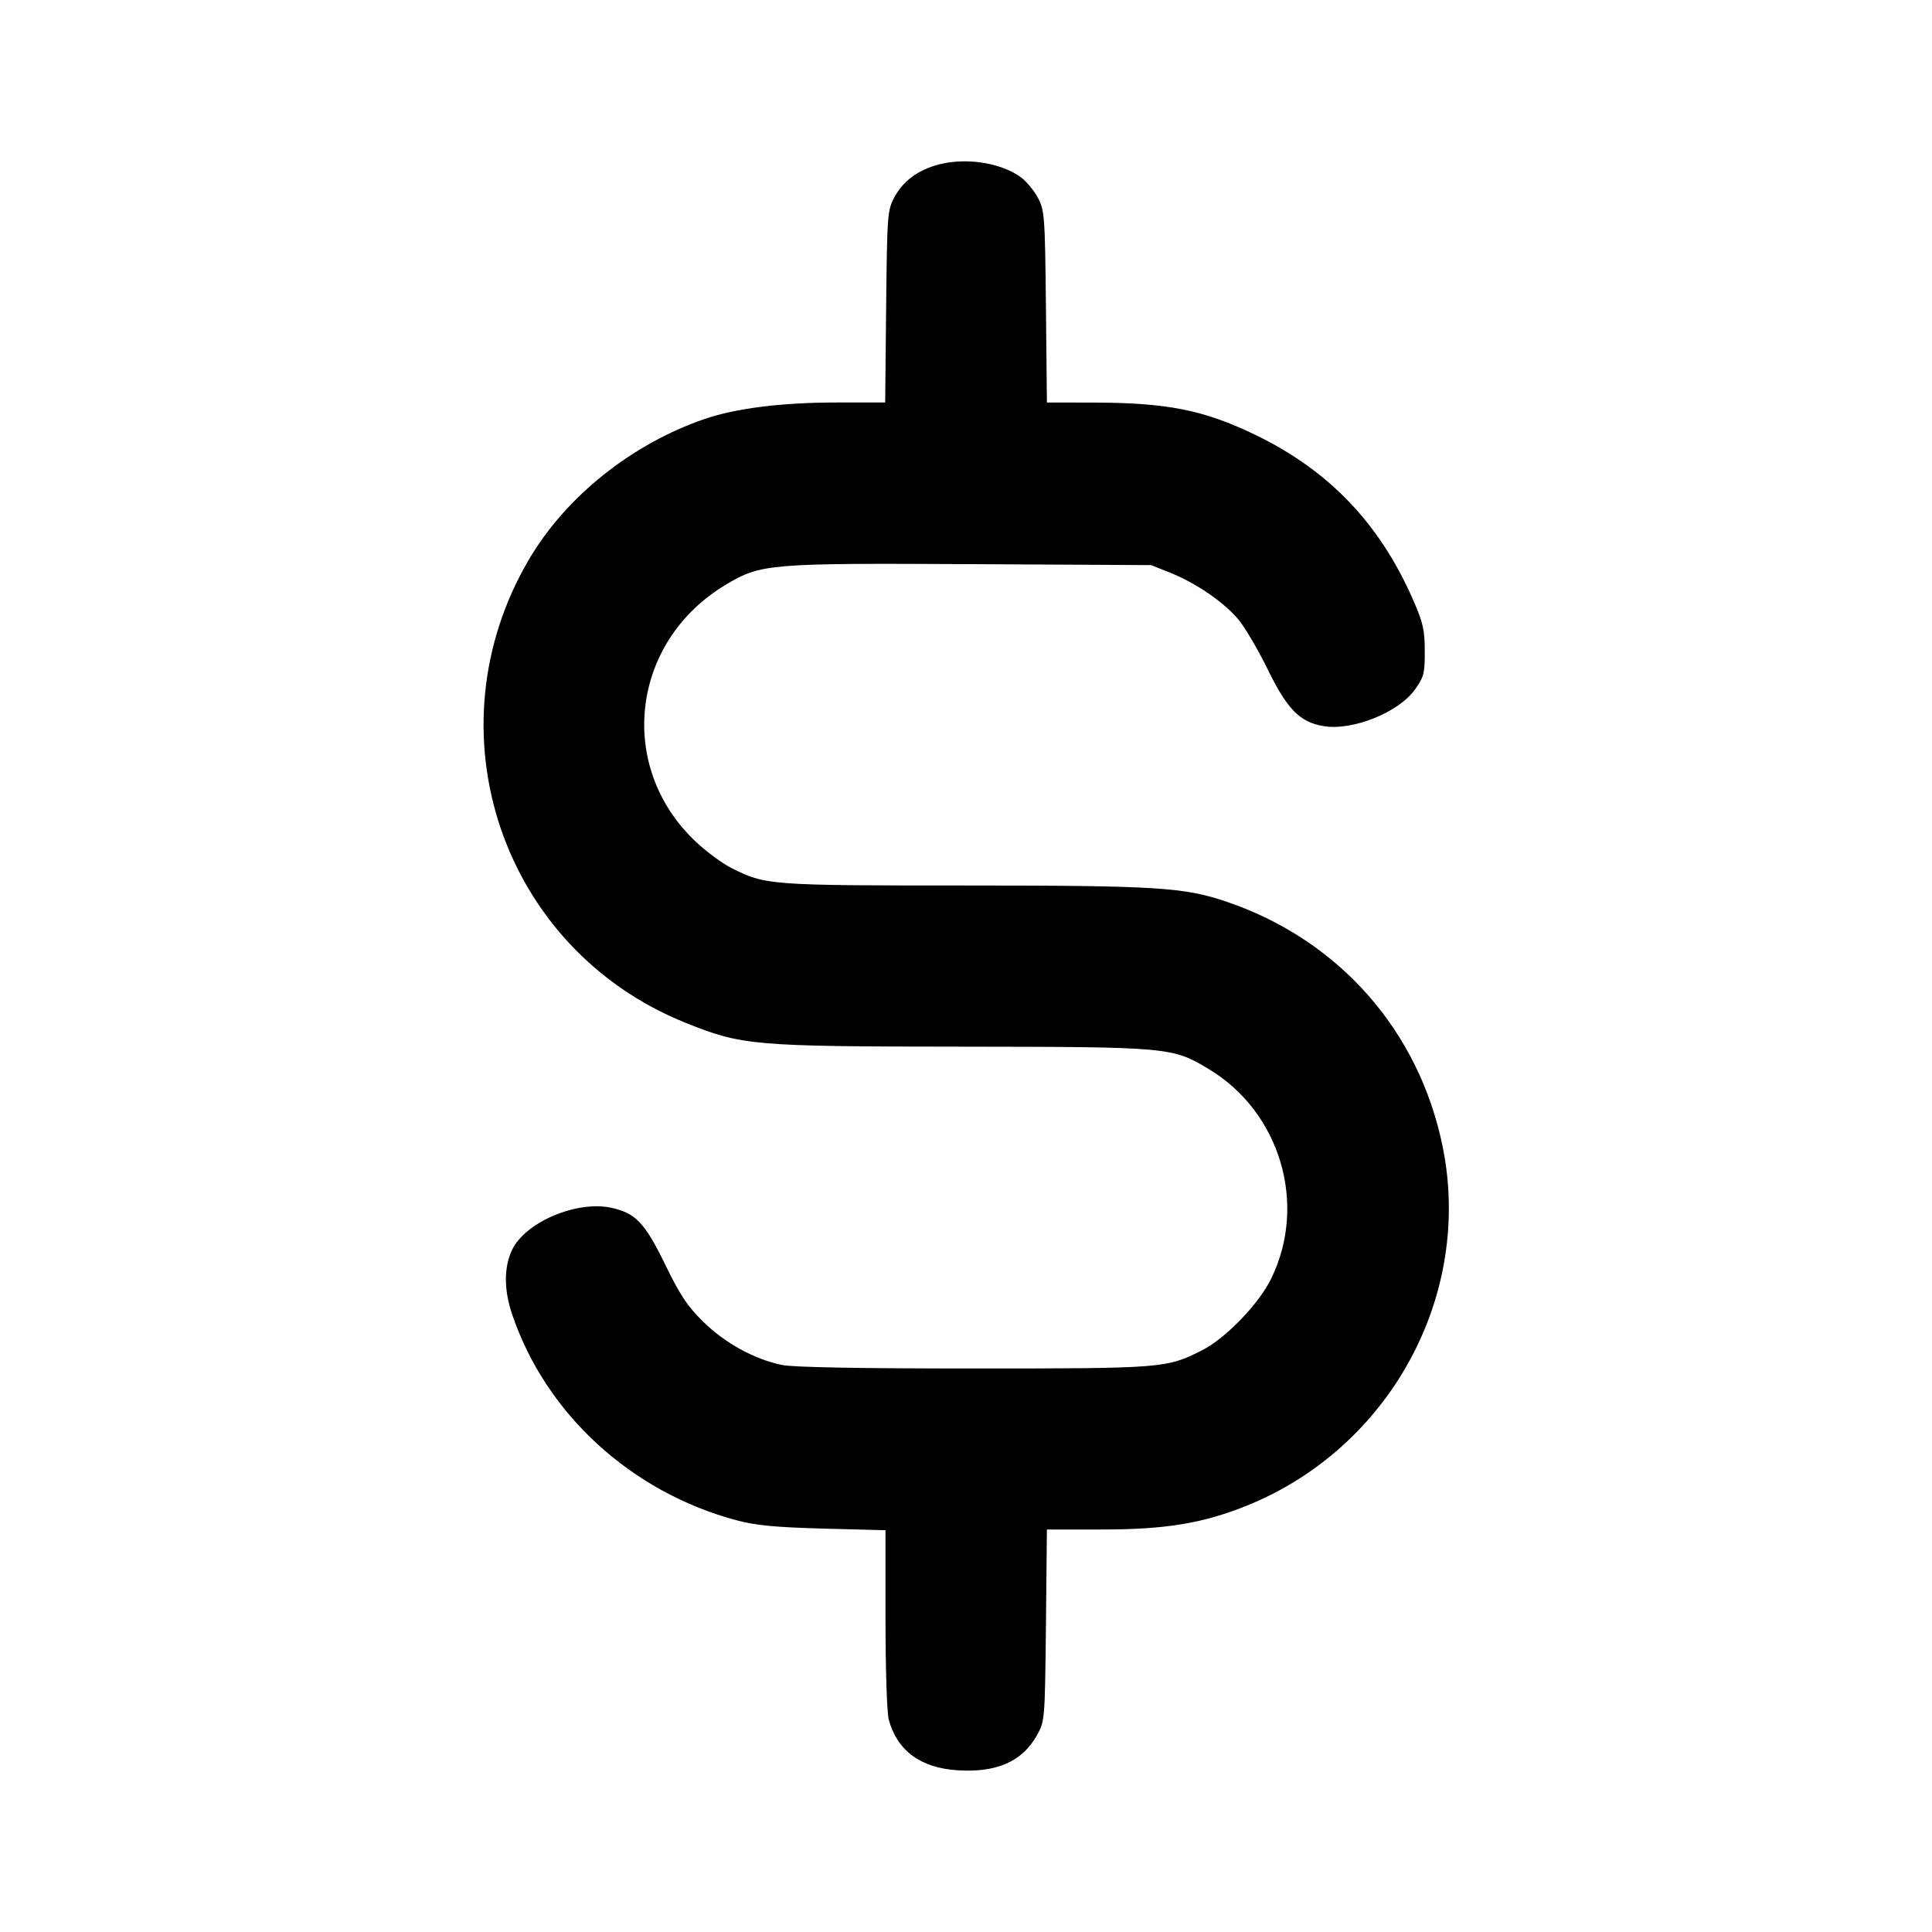 <svg xmlns="http://www.w3.org/2000/svg" width="24" height="24" viewBox="0 0 24 24" fill="none" stroke="currentColor" stroke-width="2" stroke-linecap="round" stroke-linejoin="round" class="icon icon-tabler icons-tabler-outline icon-tabler-currency-dollar"><path d="M11.614 2.057 C 11.377 2.131,11.212 2.261,11.109 2.453 C 11.024 2.613,11.020 2.668,11.008 3.810 L 10.996 5.000 10.388 5.000 C 9.712 5.000,9.141 5.072,8.755 5.204 C 7.847 5.515,7.028 6.170,6.569 6.953 C 5.320 9.083,6.233 11.785,8.512 12.704 C 9.217 12.988,9.354 13.000,11.946 13.002 C 14.529 13.005,14.564 13.008,15.017 13.281 C 15.902 13.814,16.243 14.955,15.793 15.880 C 15.638 16.198,15.227 16.625,14.930 16.775 C 14.493 16.996,14.447 17.000,12.094 17.000 C 10.669 17.000,9.851 16.985,9.712 16.956 C 9.371 16.885,9.005 16.684,8.737 16.420 C 8.540 16.227,8.448 16.089,8.264 15.710 C 8.012 15.193,7.897 15.071,7.601 15.005 C 7.166 14.907,6.516 15.184,6.357 15.535 C 6.259 15.751,6.260 16.025,6.362 16.327 C 6.778 17.561,7.840 18.536,9.148 18.885 C 9.393 18.950,9.627 18.972,10.230 18.989 L 11.000 19.009 11.000 20.115 C 11.000 20.732,11.018 21.284,11.041 21.365 C 11.148 21.750,11.437 21.962,11.896 21.991 C 12.381 22.022,12.699 21.882,12.880 21.558 C 12.979 21.381,12.980 21.374,12.993 20.190 L 13.005 19.000 13.686 19.000 C 14.479 19.000,14.942 18.924,15.488 18.704 C 17.265 17.987,18.298 16.094,17.921 14.243 C 17.628 12.806,16.637 11.680,15.245 11.204 C 14.712 11.022,14.374 11.000,11.978 11.000 C 9.558 11.000,9.506 10.996,9.083 10.781 C 8.975 10.727,8.782 10.585,8.653 10.465 C 7.654 9.536,7.830 7.974,9.015 7.264 C 9.451 7.003,9.547 6.995,12.060 7.008 L 14.300 7.020 14.540 7.116 C 14.854 7.242,15.195 7.474,15.378 7.689 C 15.459 7.783,15.625 8.064,15.747 8.313 C 15.990 8.811,16.146 8.970,16.440 9.020 C 16.801 9.081,17.377 8.850,17.580 8.562 C 17.688 8.409,17.700 8.363,17.699 8.086 C 17.698 7.822,17.678 7.734,17.552 7.447 C 17.136 6.497,16.500 5.836,15.580 5.395 C 14.946 5.091,14.492 5.002,13.573 5.001 L 13.005 5.000 12.993 3.810 C 12.981 2.669,12.976 2.613,12.891 2.453 C 12.842 2.362,12.746 2.247,12.678 2.199 C 12.414 2.010,11.957 1.950,11.614 2.057 " stroke="none" fill="black" fill-rule="evenodd"></path></svg>